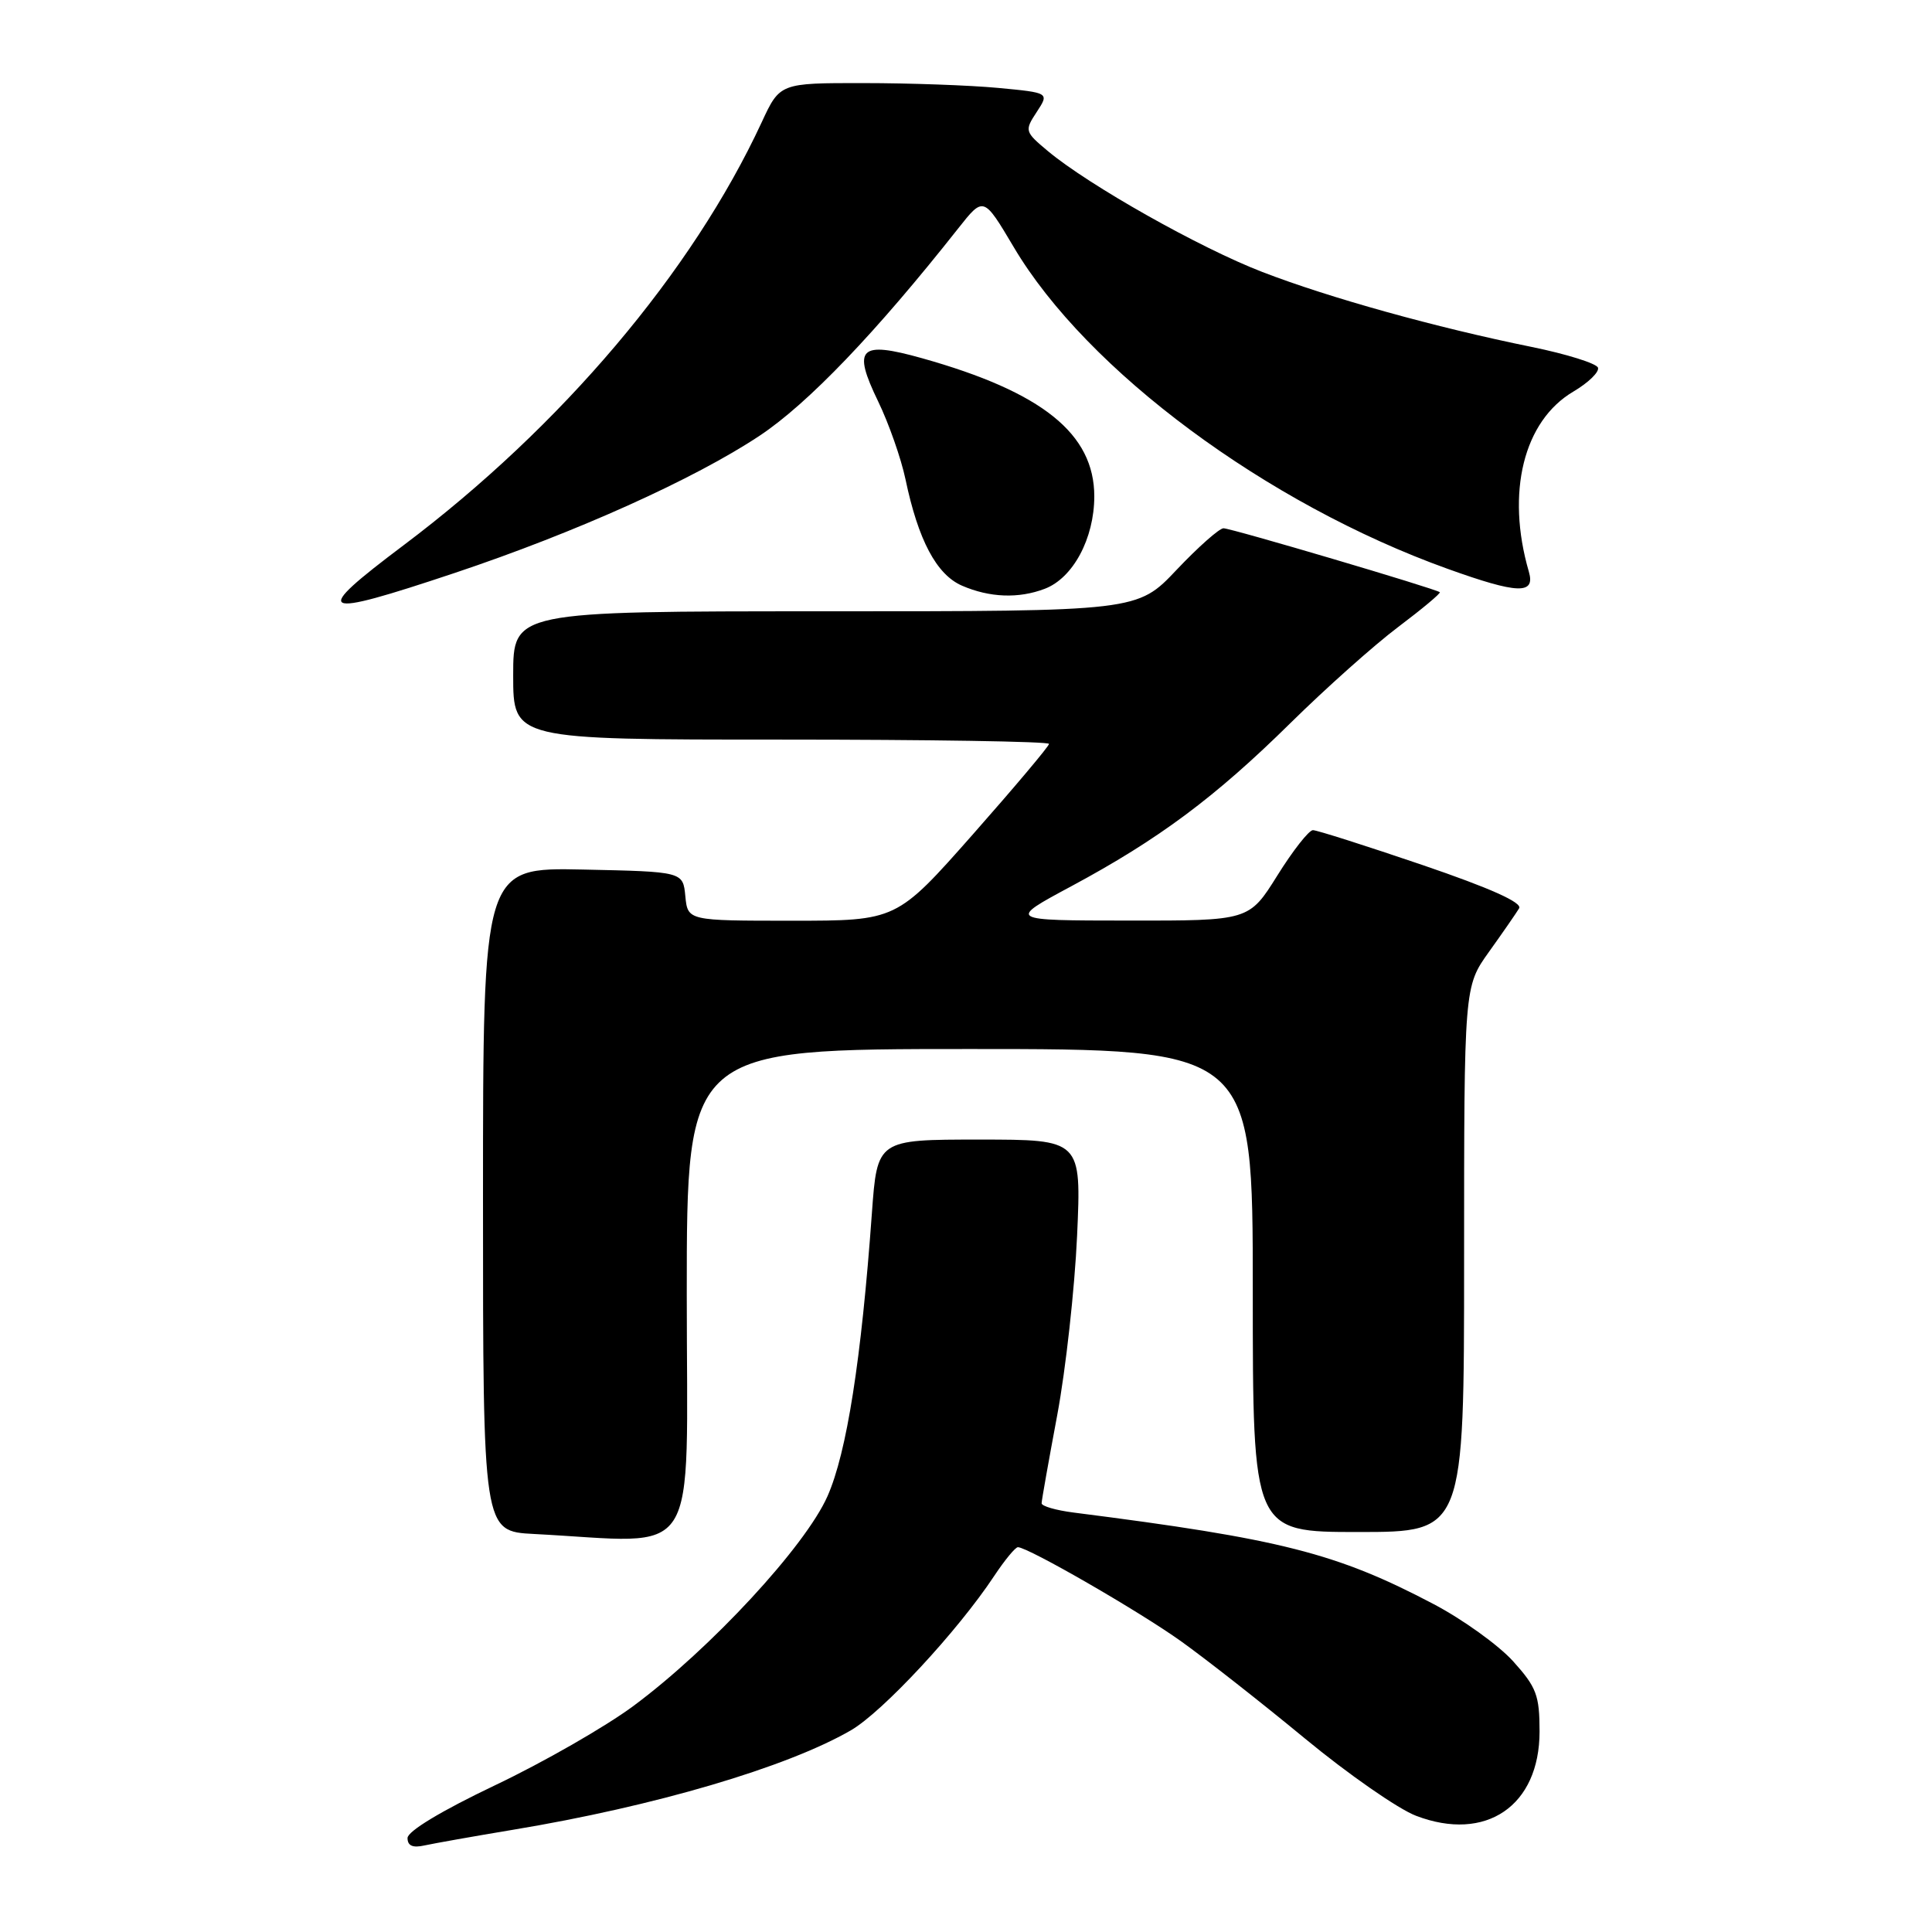 <?xml version="1.0" encoding="UTF-8" standalone="no"?>
<!DOCTYPE svg PUBLIC "-//W3C//DTD SVG 1.1//EN" "http://www.w3.org/Graphics/SVG/1.1/DTD/svg11.dtd" >
<svg xmlns="http://www.w3.org/2000/svg" xmlns:xlink="http://www.w3.org/1999/xlink" version="1.1" viewBox="0 0 256 256">
 <g >
 <path fill="currentColor"
d=" M 68.00 242.45 C 86.71 239.35 104.24 234.19 112.74 229.28 C 116.95 226.84 126.90 216.13 131.73 208.83 C 133.13 206.72 134.54 205.01 134.88 205.01 C 136.28 205.05 150.92 213.49 156.50 217.48 C 159.80 219.84 167.19 225.64 172.92 230.37 C 178.65 235.10 185.27 239.70 187.63 240.60 C 196.89 244.14 204.00 239.29 204.00 229.43 C 204.00 224.63 203.59 223.56 200.49 220.12 C 198.56 217.99 193.82 214.58 189.96 212.55 C 177.11 205.79 169.75 203.92 142.25 200.42 C 139.91 200.12 138.01 199.57 138.02 199.19 C 138.02 198.81 138.96 193.55 140.09 187.50 C 141.22 181.45 142.40 170.76 142.72 163.75 C 143.29 151.00 143.29 151.00 129.76 151.00 C 116.24 151.00 116.24 151.00 115.53 160.75 C 114.13 180.19 112.20 192.48 109.65 198.25 C 106.71 204.90 94.15 218.47 83.93 226.05 C 80.22 228.80 71.97 233.53 65.59 236.56 C 58.49 239.94 54.00 242.65 54.00 243.55 C 54.00 244.58 54.70 244.88 56.25 244.53 C 57.49 244.26 62.77 243.32 68.00 242.45 Z  M 91.00 171.50 C 91.00 139.00 91.00 139.00 128.50 139.00 C 166.00 139.00 166.00 139.00 166.00 171.00 C 166.00 203.00 166.00 203.00 180.00 203.00 C 194.00 203.00 194.00 203.00 194.00 166.87 C 194.00 130.74 194.00 130.74 197.30 126.12 C 199.12 123.58 200.91 120.99 201.29 120.36 C 201.75 119.60 197.46 117.68 188.46 114.61 C 181.02 112.08 174.50 110.00 173.97 110.00 C 173.44 110.00 171.32 112.70 169.26 116.00 C 165.51 122.00 165.51 122.00 149.50 121.98 C 133.50 121.97 133.50 121.97 141.94 117.44 C 153.54 111.21 161.02 105.64 171.00 95.80 C 175.68 91.19 182.10 85.46 185.28 83.07 C 188.45 80.68 190.93 78.61 190.78 78.47 C 190.26 78.02 163.15 70.00 162.12 70.00 C 161.57 70.00 158.77 72.48 155.91 75.50 C 150.71 81.00 150.71 81.00 109.35 81.00 C 68.00 81.00 68.00 81.00 68.00 89.50 C 68.00 98.00 68.00 98.00 103.50 98.00 C 123.03 98.00 139.00 98.25 139.00 98.57 C 139.00 98.88 134.45 104.28 128.90 110.57 C 118.80 122.00 118.80 122.00 104.96 122.00 C 91.13 122.00 91.13 122.00 90.81 118.75 C 90.50 115.50 90.50 115.50 77.25 115.22 C 64.00 114.94 64.00 114.94 64.00 158.93 C 64.00 202.91 64.00 202.91 70.75 203.26 C 93.14 204.42 91.00 207.77 91.00 171.50 Z  M 60.25 75.92 C 76.28 70.56 92.01 63.48 100.66 57.73 C 107.07 53.47 116.07 44.07 126.98 30.25 C 130.33 26.01 130.33 26.01 134.33 32.75 C 144.02 49.11 167.84 66.76 191.81 75.37 C 201.13 78.72 203.47 78.80 202.58 75.75 C 199.53 65.26 201.88 55.77 208.49 51.88 C 210.47 50.71 211.93 49.29 211.74 48.72 C 211.55 48.16 207.60 46.92 202.95 45.97 C 190.25 43.39 176.13 39.46 167.27 36.04 C 159.01 32.86 144.29 24.56 138.85 20.02 C 135.78 17.45 135.74 17.32 137.37 14.84 C 139.04 12.29 139.04 12.29 132.27 11.65 C 128.55 11.30 120.51 11.01 114.42 11.01 C 103.34 11.00 103.34 11.00 100.92 16.22 C 91.71 36.06 74.39 56.51 53.50 72.23 C 41.11 81.55 41.98 82.02 60.25 75.92 Z  M 138.43 78.02 C 142.18 76.60 144.99 71.36 145.00 65.78 C 145.00 57.47 138.11 51.94 122.19 47.47 C 113.88 45.14 112.92 46.08 116.35 53.17 C 117.77 56.10 119.40 60.75 119.98 63.50 C 121.67 71.57 124.09 76.13 127.46 77.60 C 131.12 79.19 134.97 79.34 138.43 78.02 Z "/>
</g>
</svg>
